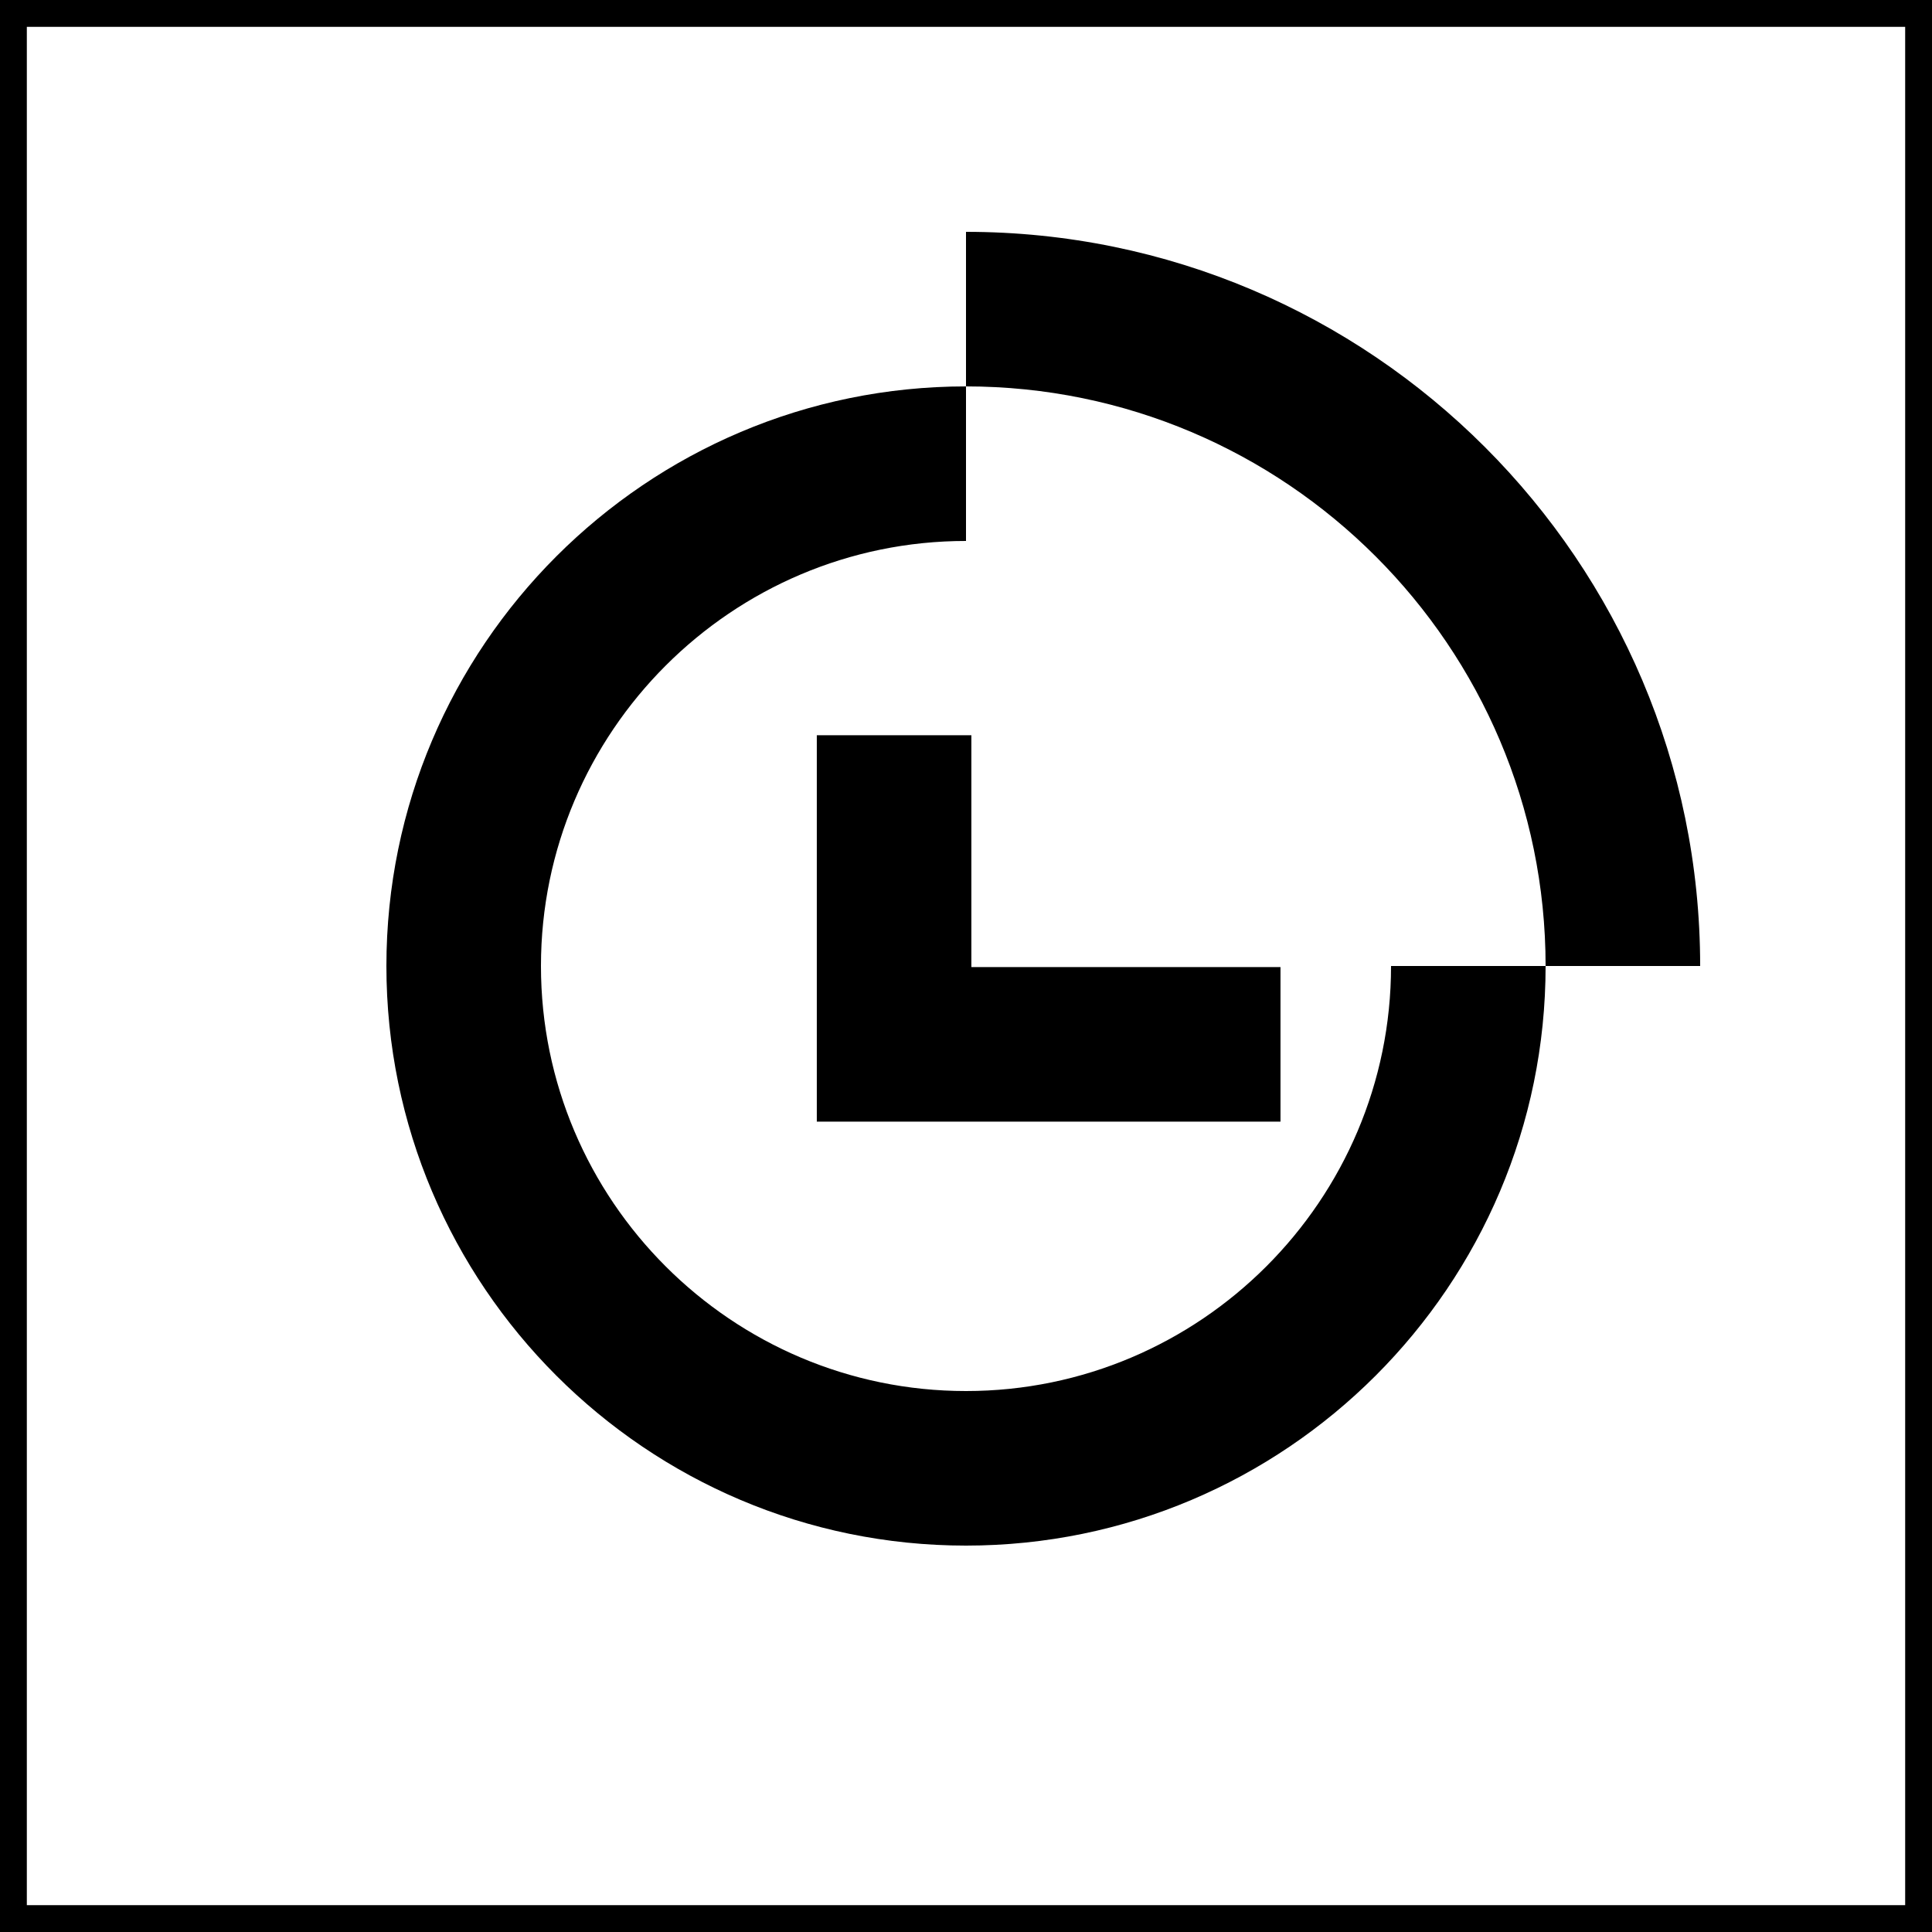 <?xml version="1.0" encoding="UTF-8"?>
<svg id="_图层_2" data-name="图层 2" xmlns="http://www.w3.org/2000/svg" viewBox="0 0 72 72">
  <g id="_图层_1-2" data-name="图层 1">
    <path d="M71,1V71H1V1H71m1-1H0V72H72V0h0Zm-14.4,36h-5.76c0,8.73-7.11,15.84-15.84,15.84s-15.84-7.11-15.84-15.84,7.11-15.84,15.84-15.84v-5.76c-11.91,0-21.6,9.69-21.6,21.6s9.69,21.6,21.6,21.6,21.6-9.69,21.6-21.6ZM36,8.64v5.76c11.91,0,21.6,9.69,21.6,21.6h5.76c0-15.09-12.27-27.36-27.36-27.36Zm11.72,27.4h-11.52v-8.64h-5.76v14.4h17.28v-5.76Z"/>
  </g>
</svg>